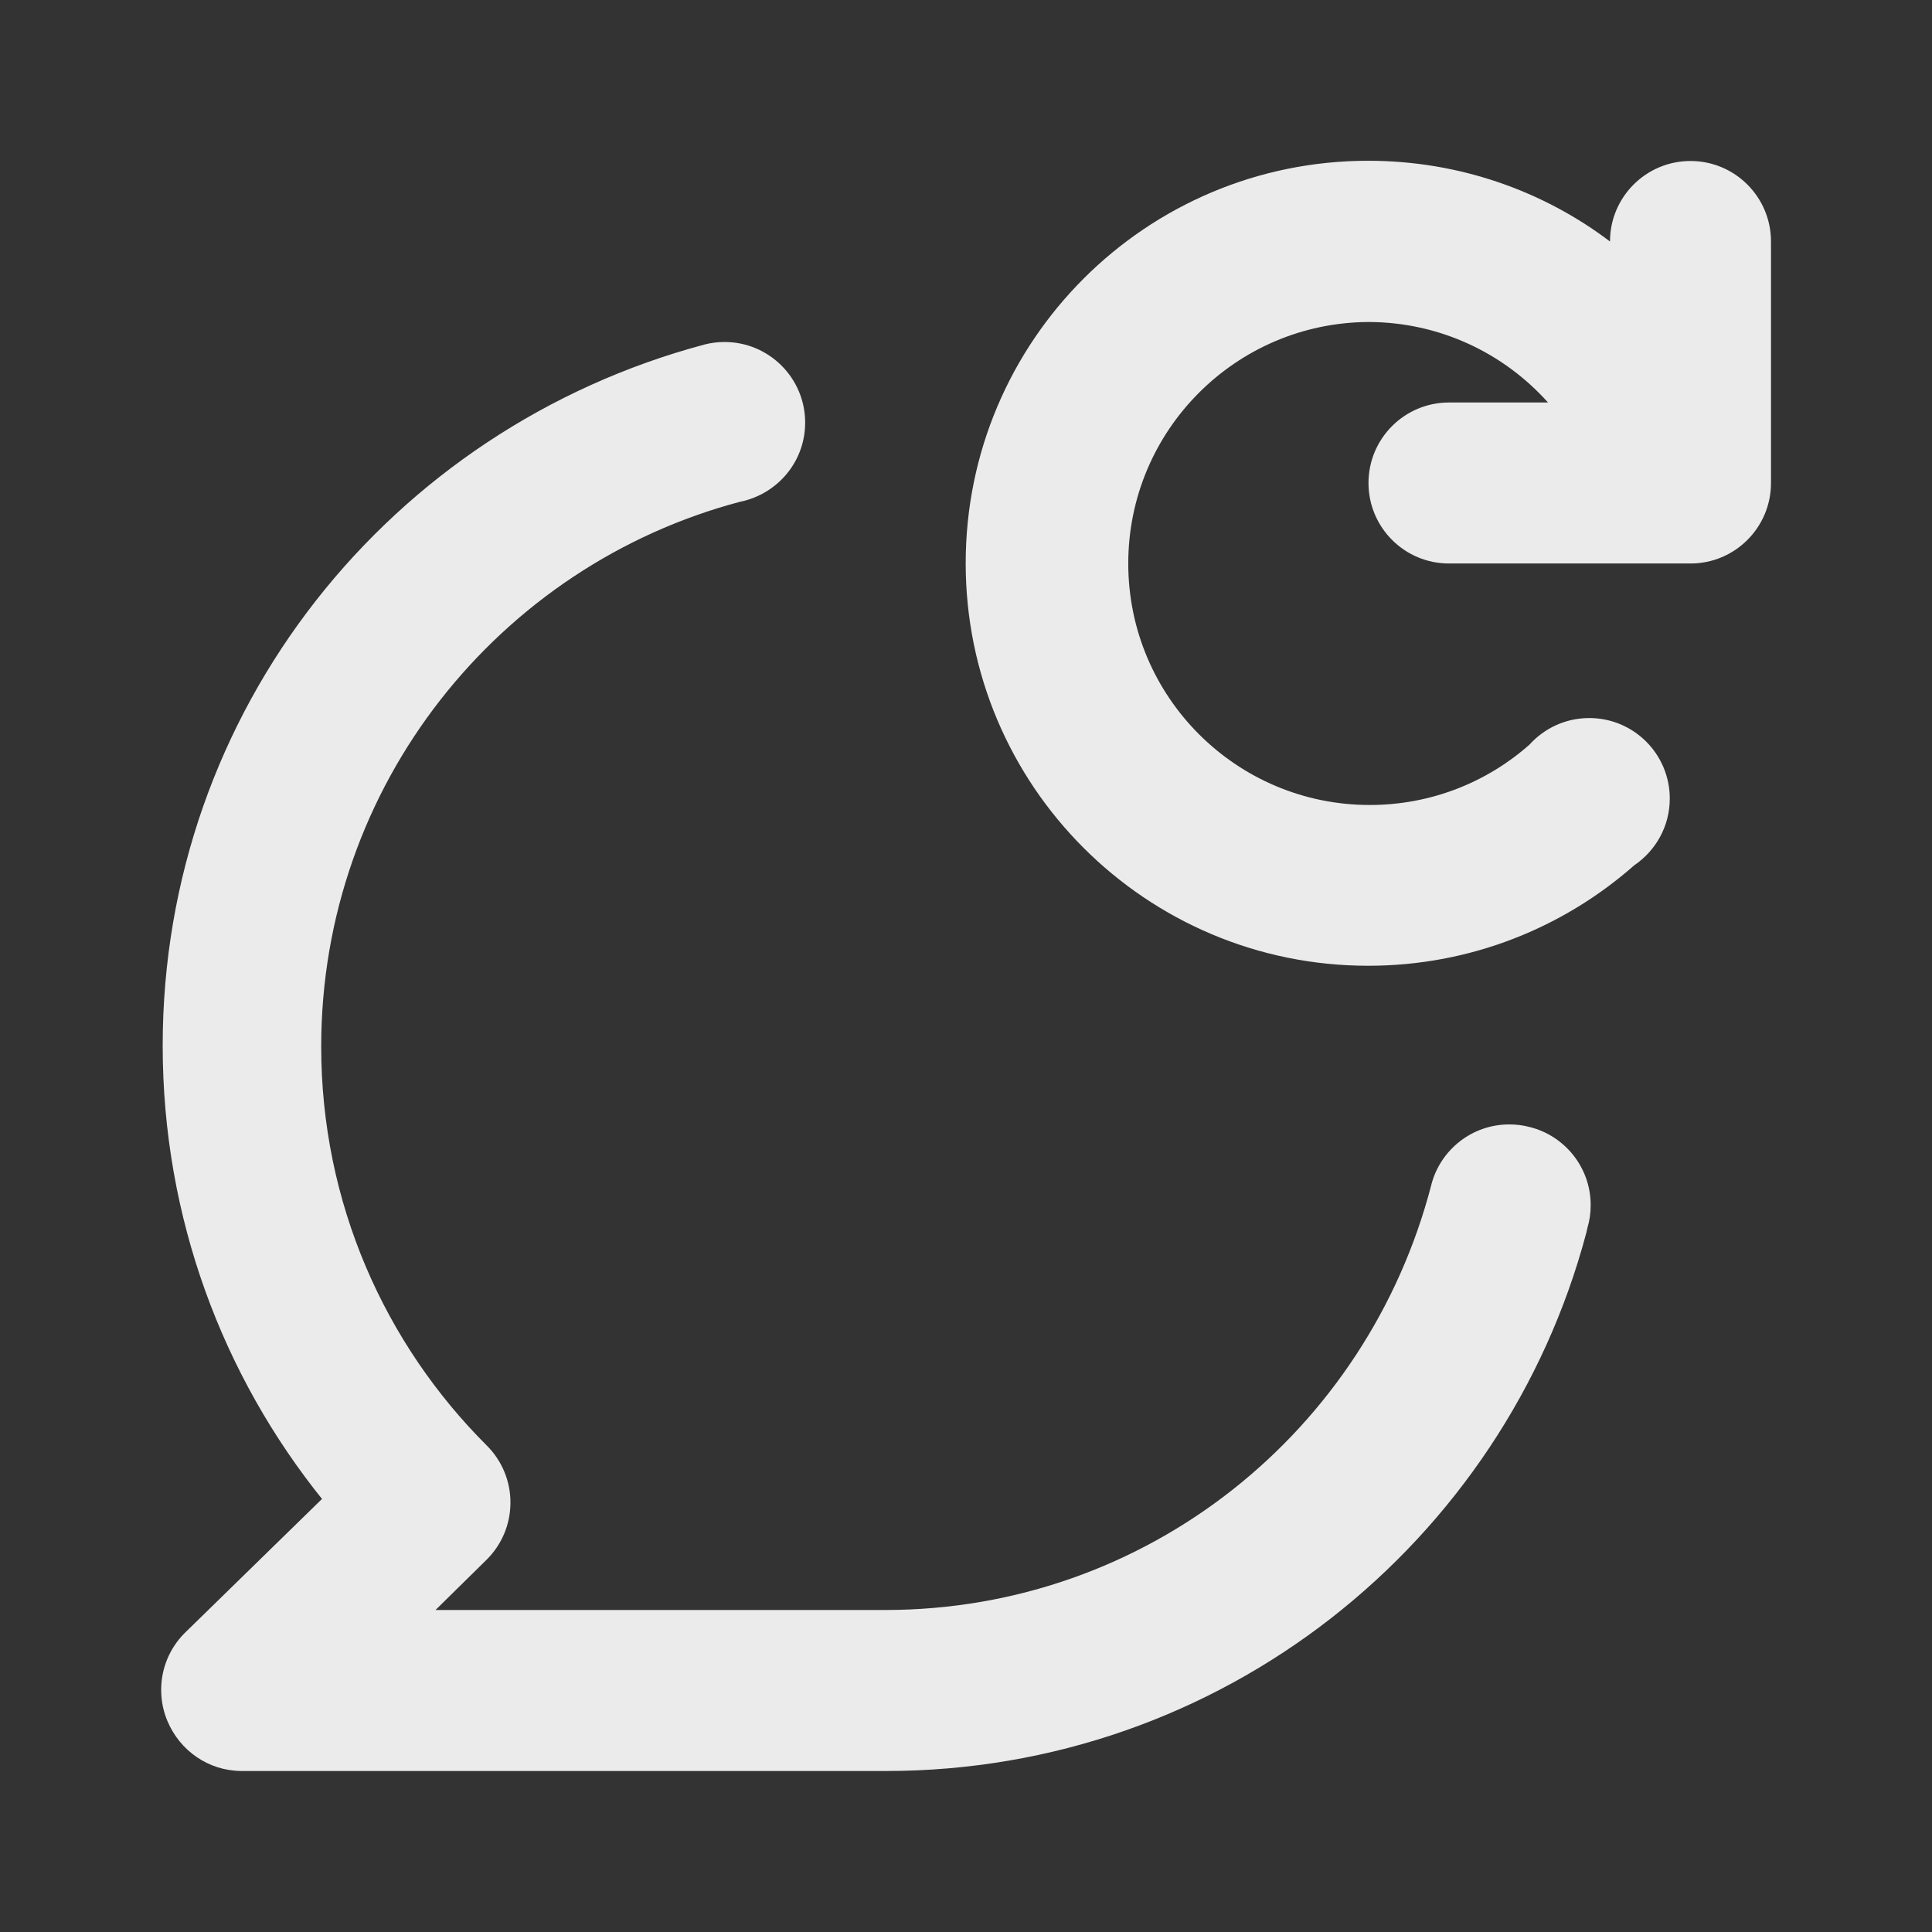 <!-- Generated by IcoMoon.io -->
<svg version="1.1" xmlns="http://www.w3.org/2000/svg" width="280" height="280" viewBox="0 0 280 280">
<rect x="0" y="0" width="280" height="280" fill="#333333" stroke="none"/>
<title>comment-redo</title>
<path fill="#ebebeb" d="M221.667 163.333c-0.879-0.238-1.889-0.374-2.931-0.374-5.416 0-9.969 3.69-11.284 8.693l-0.018 0.081c-9.262 35.66-41.151 61.57-79.096 61.6h-65.22l7.467-7.35c2.097-2.109 3.393-5.016 3.393-8.225s-1.296-6.116-3.393-8.226l0.001 0.001c-14.848-14.79-24.035-35.253-24.035-57.863 0-37.891 25.805-69.755 60.8-78.976l0.569-0.127c5.083-1.342 8.77-5.899 8.77-11.317 0-6.454-5.232-11.686-11.686-11.686-1.036 0-2.041 0.135-2.998 0.388l0.081-0.018c-45.525 12.159-78.509 53.029-78.509 101.603 0 24.957 8.707 47.879 23.248 65.897l-0.156-0.2-19.95 19.483c-2.078 2.105-3.362 5-3.362 8.194 0 1.633 0.336 3.187 0.941 4.598l-0.029-0.076c1.785 4.263 5.912 7.209 10.73 7.233h93.337c0.020 0 0.044 0 0.068 0 48.661 0 89.592-33.102 101.501-78.017l0.165-0.733c0.294-0.976 0.464-2.097 0.464-3.258 0-5.448-3.735-10.024-8.784-11.308l-0.081-0.017zM245 23.333c-6.443 0-11.667 5.223-11.667 11.667v0 0c-9.636-7.304-21.827-11.701-35.045-11.701-32.217 0-58.333 26.117-58.333 58.333s26.117 58.333 58.333 58.333c14.805 0 28.322-5.516 38.608-14.603l-0.063 0.054c3.132-2.125 5.163-5.668 5.163-9.686 0-6.443-5.223-11.667-11.667-11.667-3.433 0-6.519 1.483-8.654 3.842l-0.009 0.010c-6.137 5.432-14.256 8.749-23.15 8.749-19.33 0-35-15.67-35-35 0-19.265 15.566-34.895 34.806-34.999h0.010c10.324 0.022 19.595 4.51 25.988 11.634l0.029 0.033h-14.35c-6.443 0-11.667 5.223-11.667 11.667s5.223 11.667 11.667 11.667v0h35c6.443 0 11.667-5.223 11.667-11.667v0-35c0-6.443-5.223-11.667-11.667-11.667v0z"></path>
</svg>
